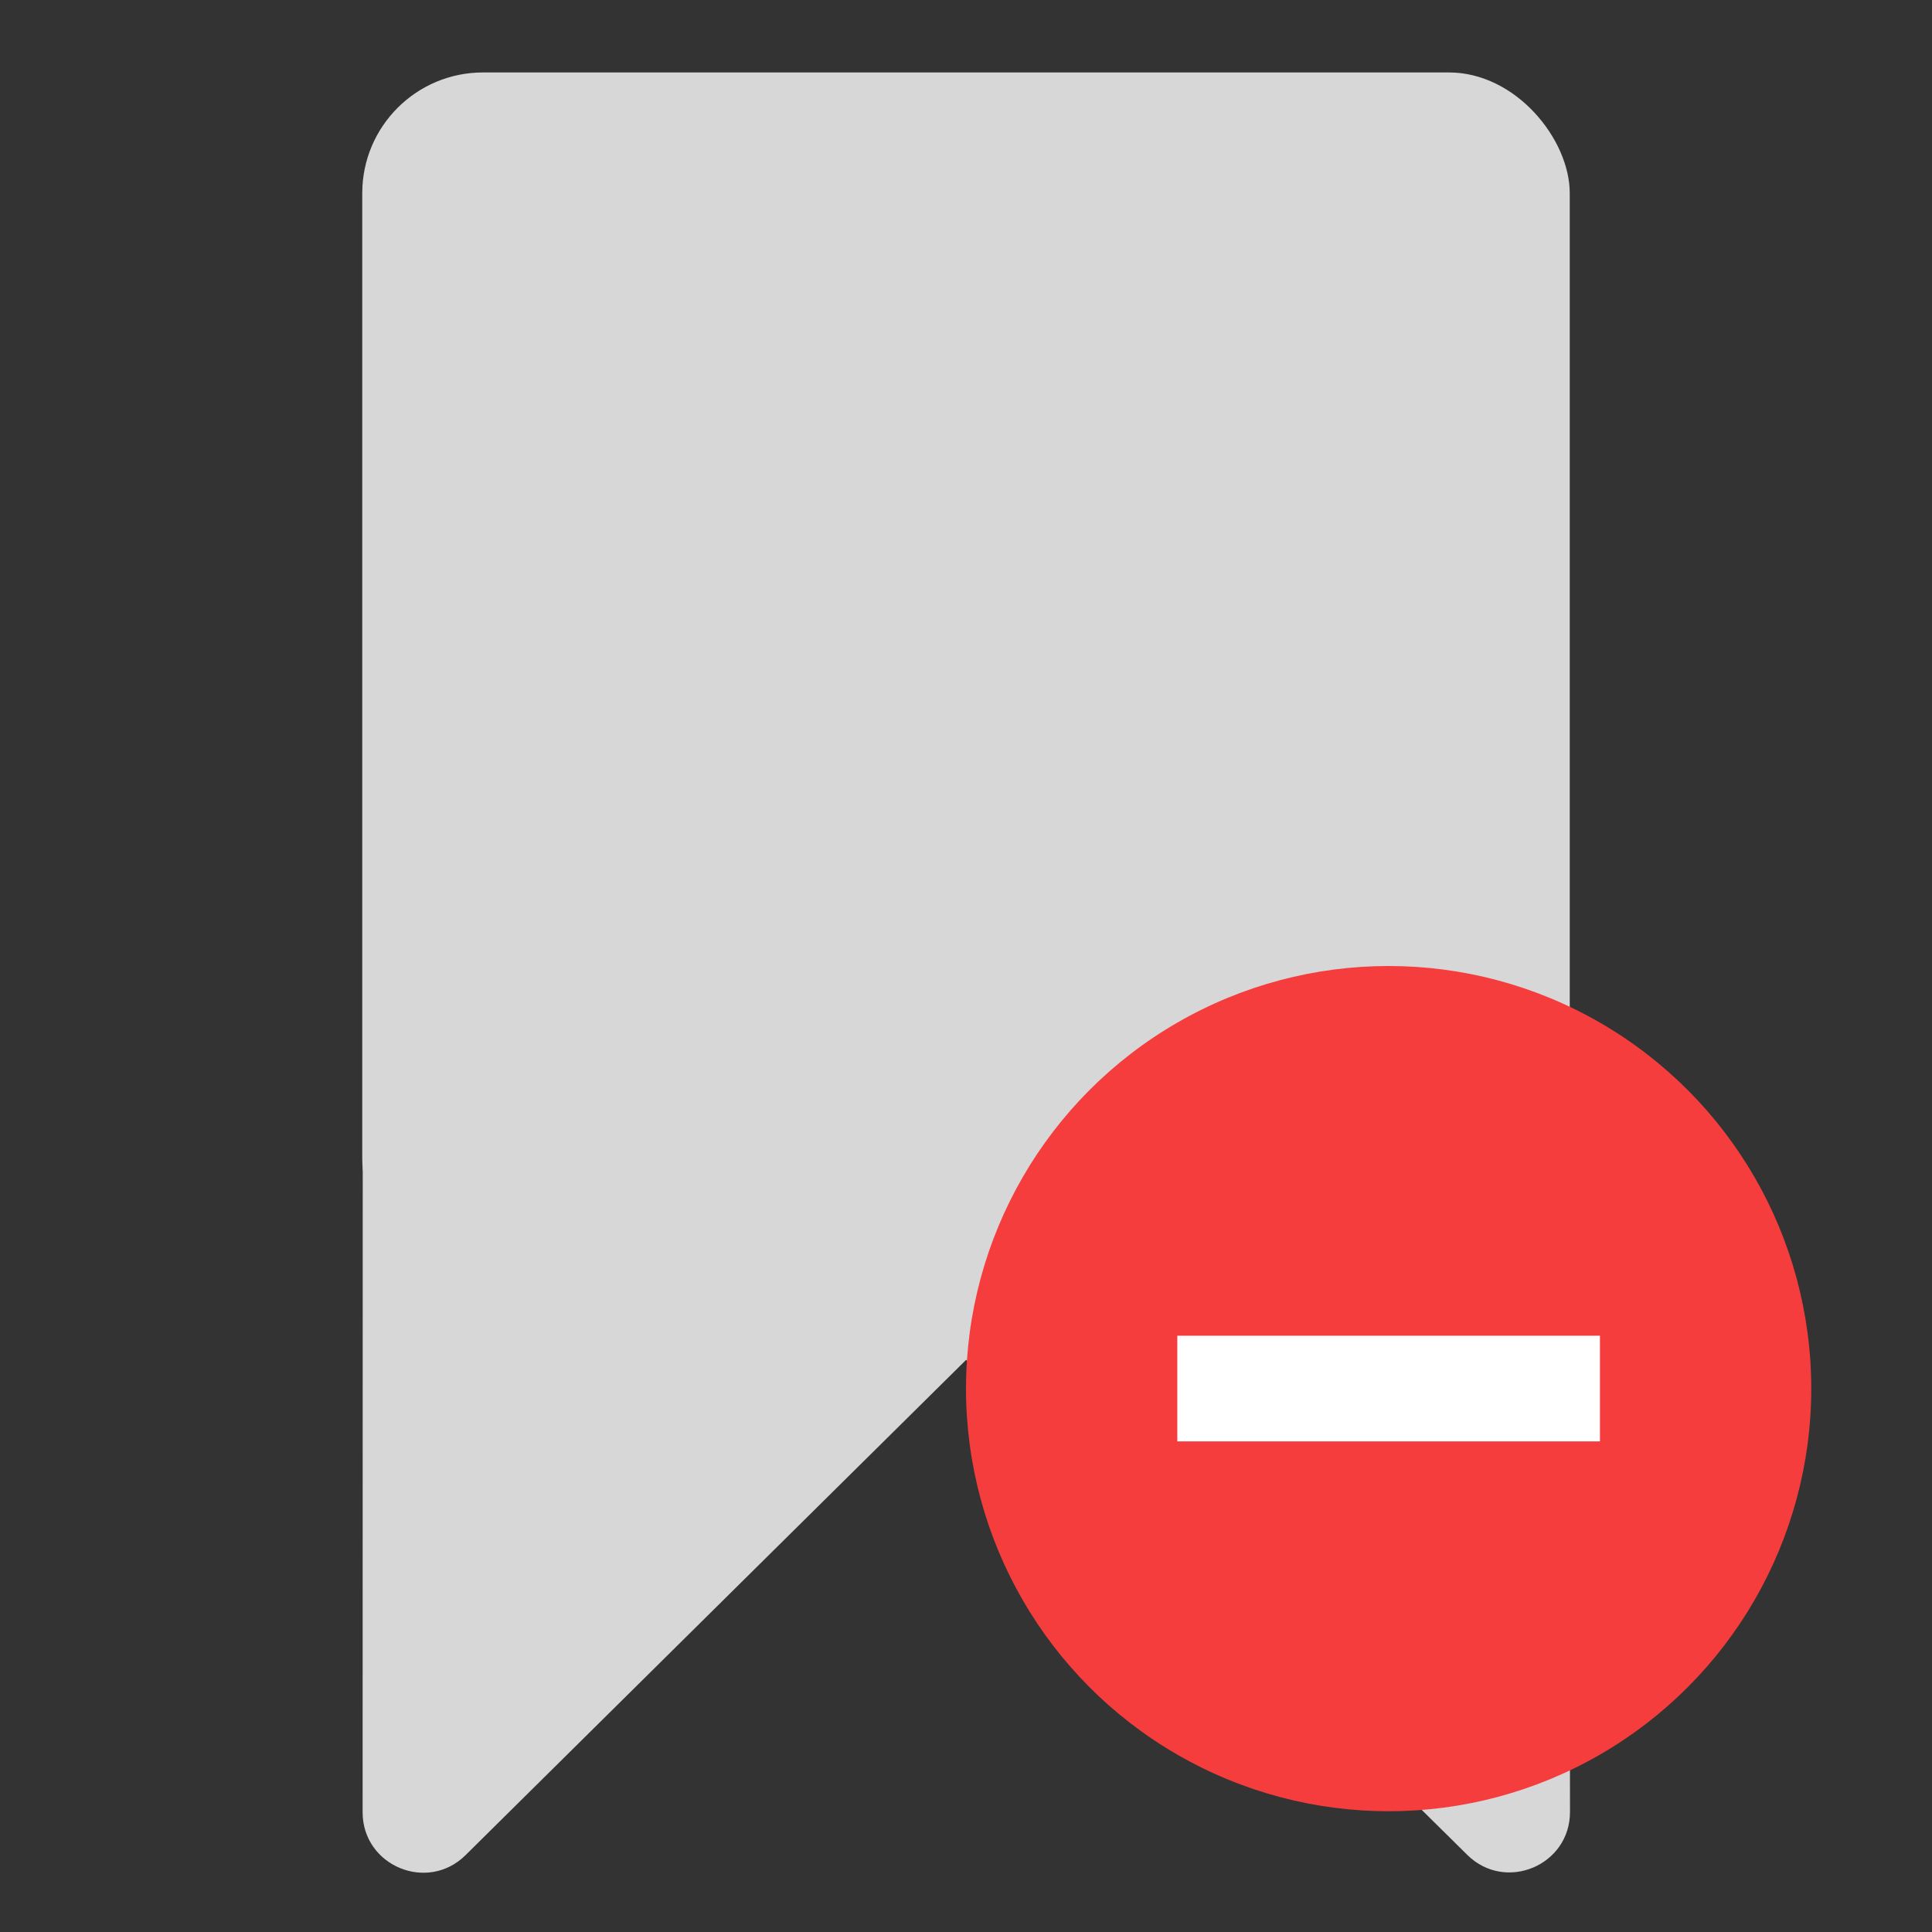 <svg width="16" height="16" viewBox="0 0 16 16" fill="none" xmlns="http://www.w3.org/2000/svg">
<rect x="0" y="0" width="16" height="16" fill="#333333" stroke="none"/>
<g clip-path="url(#clip0_279_214)">
<path d="M12.492 8.823C12.77 8.819 12.997 9.044 12.997 9.322L13.002 15.005C13.003 15.449 12.467 15.674 12.151 15.361L6.463 9.742C6.147 9.43 6.365 8.891 6.809 8.886L12.492 8.823Z" fill="#D7D7D7"/>
<path d="M3.509 8.825C3.231 8.822 3.004 9.047 3.004 9.325L3.003 15.008C3.003 15.452 3.539 15.676 3.855 15.364L9.539 9.74C9.854 9.428 9.636 8.89 9.192 8.885L3.509 8.825Z" fill="#D7D7D7"/>
<rect x="3" y="0.6" width="10" height="10" rx="1" fill="#D7D7D7"/>
<circle cx="11.5" cy="11.5" r="3.5" fill="#F53D3D"/>
<rect x="13.25" y="11.062" width="0.875" height="3.5" transform="rotate(90 13.25 11.062)" fill="white"/>
</g>
<defs>
<clipPath id="clip0_279_214">
<rect width="16" height="16" fill="white"/>
</clipPath>
</defs>
</svg>
